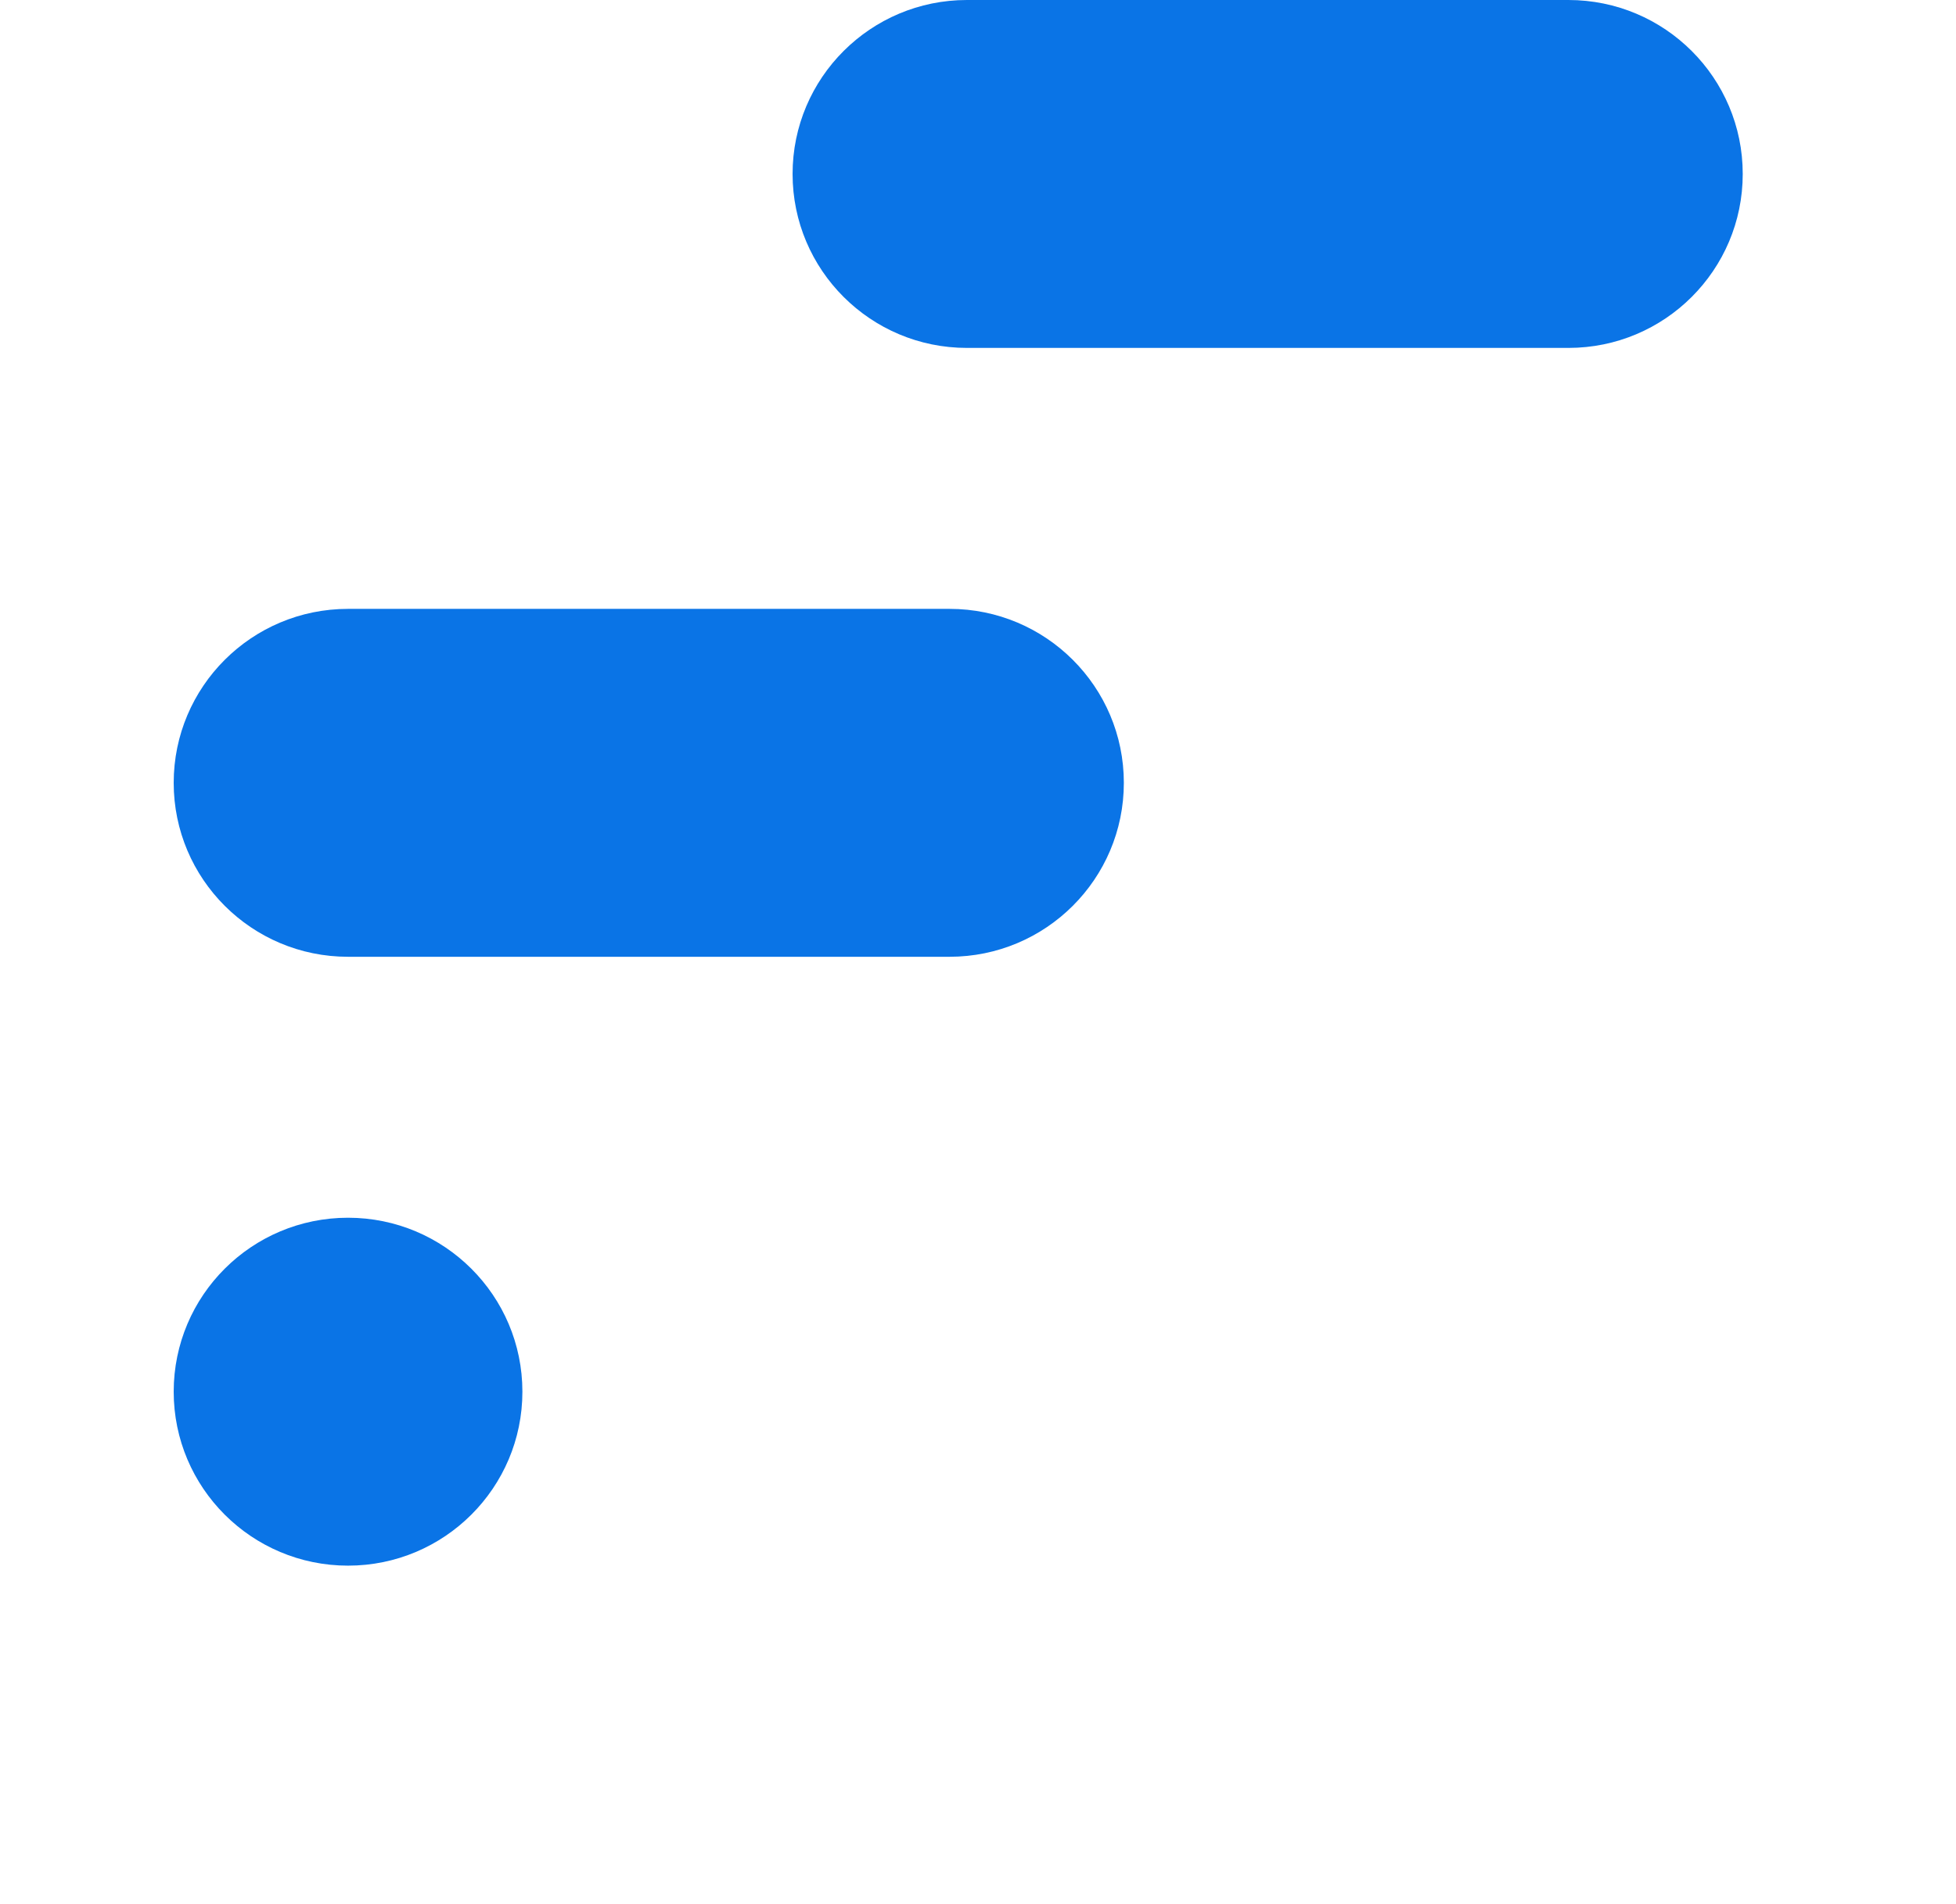 <svg width="38" height="37" viewBox="0 0 38 45" fill="none" xmlns="http://www.w3.org/2000/svg">
<path fill-rule="evenodd" clip-rule="evenodd" d="M18.738 0H32.95C35.225 0 37.069 1.841 37.069 4.111C37.069 6.382 35.225 8.222 32.95 8.222H18.738C16.464 8.222 14.619 6.382 14.619 4.111C14.619 1.841 16.464 0 18.738 0ZM18.327 14.389H4.115C1.84 14.389 -0.004 16.23 -0.004 18.5C-0.004 20.771 1.84 22.611 4.115 22.611H18.327C20.602 22.611 22.446 20.771 22.446 18.5C22.446 16.23 20.602 14.389 18.327 14.389ZM4.115 37C6.39 37 8.235 35.159 8.235 32.889C8.235 30.618 6.39 28.778 4.115 28.778C1.84 28.778 -0.004 30.618 -0.004 32.889C-0.004 35.159 1.84 37 4.115 37Z" fill="#0A74E6"/>
</svg>
